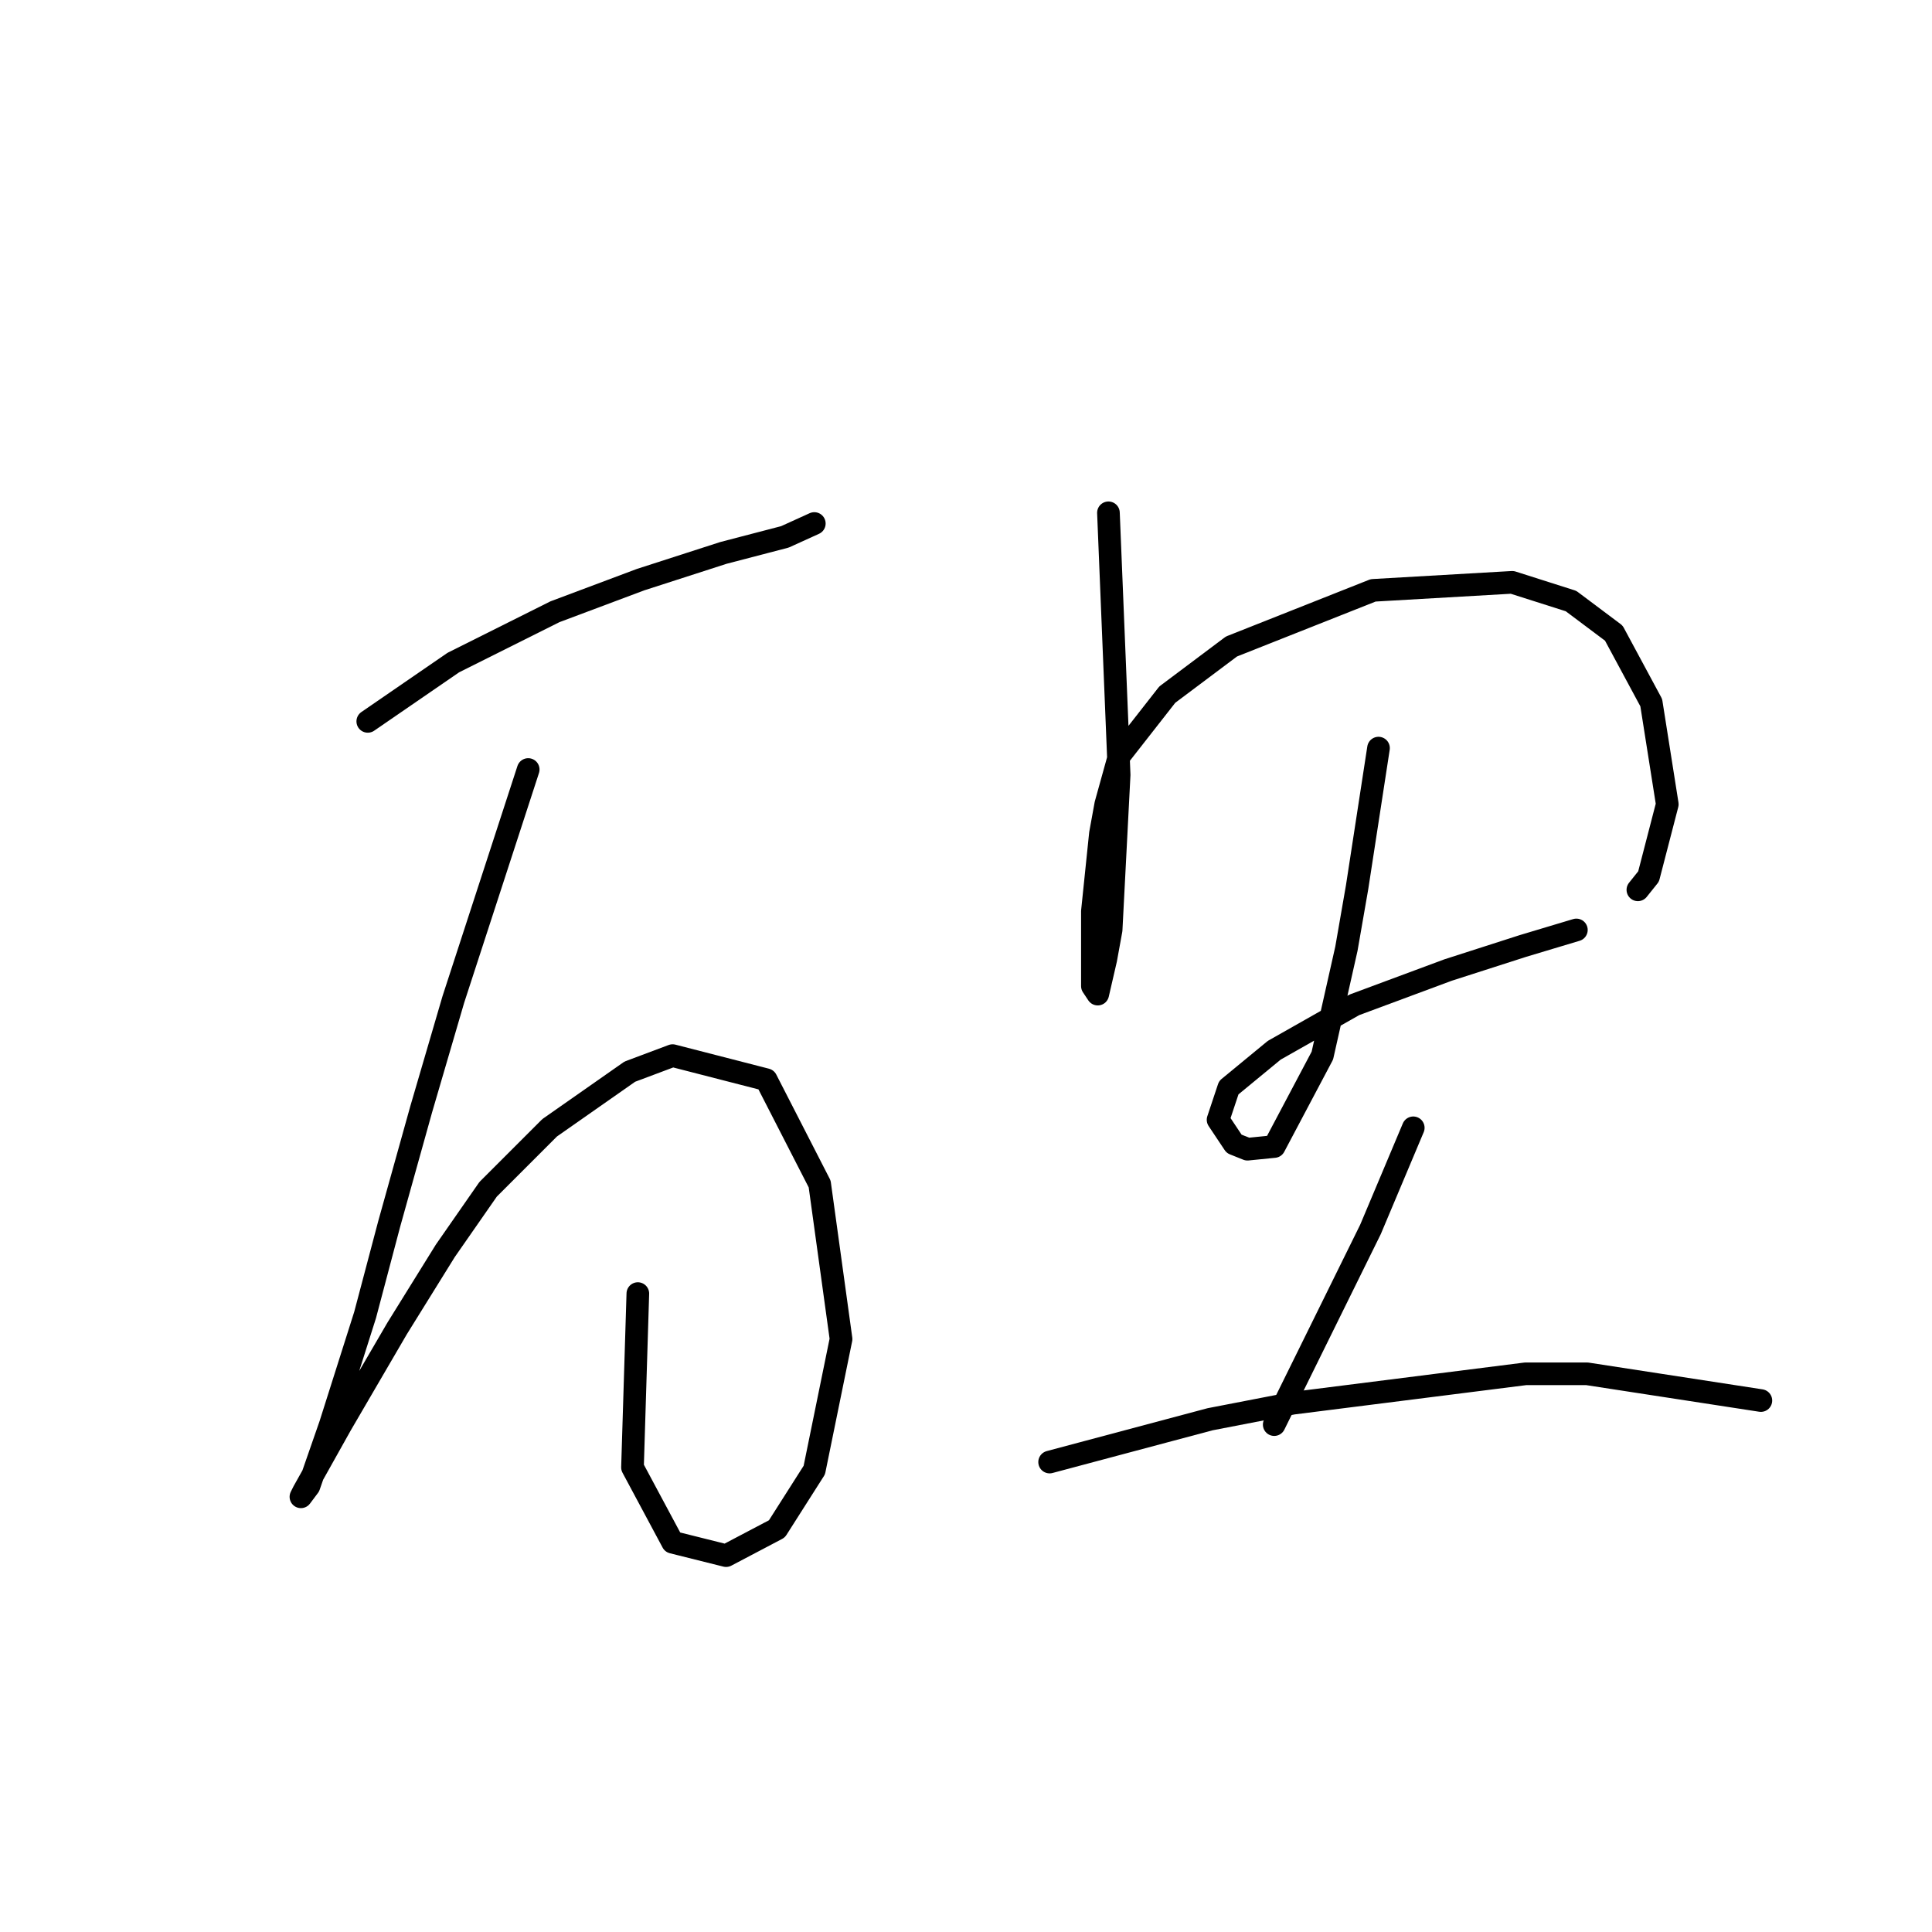 <?xml version="1.0" standalone="no"?>
    <svg width="256" height="256" xmlns="http://www.w3.org/2000/svg" version="1.1">
    <polyline stroke="black" stroke-width="3" stroke-linecap="round" fill="transparent" stroke-linejoin="round" points="48.732 95.586 54.401 91.689 60.07 87.792 73.533 81.06 84.871 76.808 95.854 73.265 104.003 71.139 107.901 69.368 107.901 69.368 " />
        <polyline stroke="black" stroke-width="3" stroke-linecap="round" fill="transparent" stroke-linejoin="round" points="69.99 101.964 65.03 117.199 60.07 132.434 55.818 146.96 51.566 162.196 48.378 174.242 43.772 188.768 40.937 196.917 39.874 198.335 40.229 197.626 45.189 188.768 52.629 176.013 59.007 165.739 64.676 157.59 72.825 149.441 83.454 142 89.123 139.874 101.523 143.063 108.609 156.881 111.444 177.431 107.901 194.792 102.941 202.586 96.209 206.129 89.123 204.358 83.808 194.437 84.517 171.407 84.517 171.407 " />
        <polyline stroke="black" stroke-width="3" stroke-linecap="round" fill="transparent" stroke-linejoin="round" points="146.874 67.95 147.583 85.311 148.292 102.672 147.229 123.222 146.52 127.119 145.457 131.725 144.749 130.662 144.749 120.742 145.811 110.467 146.52 106.57 148.292 100.192 154.669 92.043 163.172 85.666 181.951 78.225 200.374 77.162 208.169 79.643 213.838 83.894 218.798 93.106 220.924 106.57 218.444 116.136 217.027 117.907 217.027 117.907 " />
        <polyline stroke="black" stroke-width="3" stroke-linecap="round" fill="transparent" stroke-linejoin="round" points="182.659 99.129 181.242 108.341 179.825 117.553 178.407 125.702 175.219 139.874 168.841 151.921 165.298 152.275 163.527 151.566 161.401 148.378 162.818 144.126 168.841 139.166 179.47 133.143 191.871 128.537 201.792 125.348 208.878 123.222 208.878 123.222 " />
        <polyline stroke="black" stroke-width="3" stroke-linecap="round" fill="transparent" stroke-linejoin="round" points="187.265 149.441 184.431 156.172 181.596 162.904 168.841 188.768 168.841 188.768 " />
        <polyline stroke="black" stroke-width="3" stroke-linecap="round" fill="transparent" stroke-linejoin="round" points="139.08 193.729 149.709 190.894 160.338 188.06 171.321 185.934 202.146 182.037 210.295 182.037 233.325 185.58 233.325 185.58 " />
        </svg>